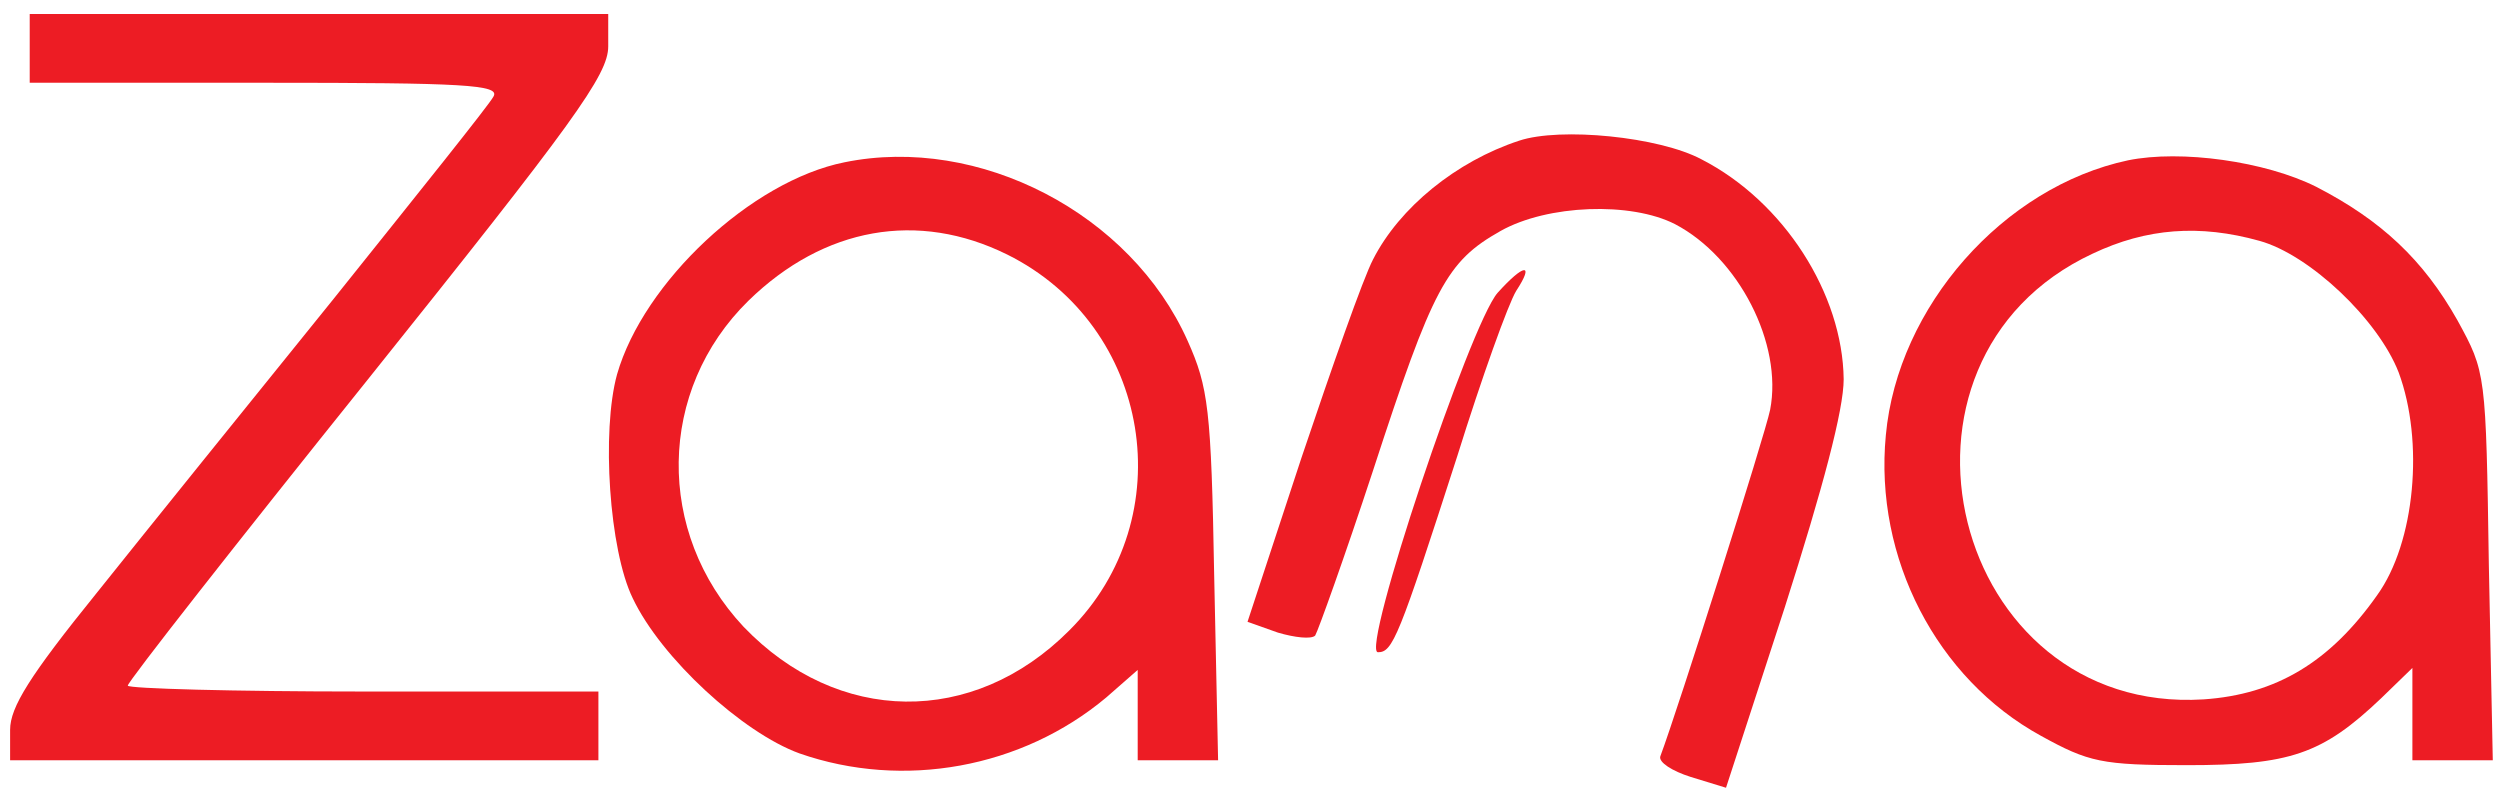 <svg width="138" height="44" viewBox="0 0 138 44" fill="none" xmlns="http://www.w3.org/2000/svg">
<path d="M1.64 2.671V4.568H14.63C25.617 4.568 27.62 4.676 27.241 5.327C27.025 5.76 23.019 10.747 18.419 16.492C13.818 22.183 7.919 29.5 5.321 32.752C1.64 37.305 0.558 39.039 0.558 40.286V41.966H16.795H33.032V40.069V38.172H20.043C12.898 38.172 7.053 38.009 7.053 37.847C7.053 37.63 13.006 30.042 20.313 20.936C31.679 6.736 33.574 4.134 33.574 2.563V0.774H17.607H1.64V2.671Z" fill="#ED1C24"/>
<path d="M83.856 7.766C80.392 8.904 77.252 11.451 75.791 14.324C75.25 15.354 73.518 20.286 71.84 25.272L68.863 34.324L70.541 34.92C71.461 35.191 72.381 35.299 72.598 35.083C72.76 34.812 74.222 30.747 75.791 25.977C79.093 15.842 79.85 14.432 82.827 12.752C85.425 11.289 90.026 11.126 92.462 12.373C95.98 14.216 98.415 18.985 97.712 22.617C97.441 23.972 92.624 39.148 91.65 41.749C91.541 42.074 92.299 42.562 93.328 42.887L95.276 43.484L98.524 33.511C100.634 26.898 101.771 22.617 101.771 20.936C101.717 16.221 98.469 11.126 93.923 8.796C91.596 7.549 86.129 7.007 83.856 7.766Z" fill="#ED1C24"/>
<path d="M46.618 8.958C41.476 9.988 35.522 15.571 34.061 20.665C33.195 23.809 33.628 30.367 34.927 33.023C36.496 36.329 40.989 40.448 44.128 41.587C49.865 43.592 56.414 42.4 61.069 38.497L62.801 36.98V39.473V41.966H65.02H67.239L67.023 31.776C66.861 22.562 66.698 21.37 65.561 18.823C62.422 11.777 54.033 7.441 46.618 8.958ZM55.603 14.053C63.559 18.01 65.291 28.579 59.012 34.812C53.708 40.123 46.239 40.015 41.043 34.595C36.172 29.392 36.28 21.533 41.314 16.6C45.481 12.535 50.677 11.614 55.603 14.053Z" fill="#ED1C24"/>
<path d="M117.467 8.85C110.593 10.313 104.748 16.926 104.098 24.026C103.449 30.801 106.913 37.467 112.65 40.611C115.302 42.074 116.006 42.237 120.715 42.237C126.398 42.237 128.184 41.641 131.432 38.551L133.164 36.871V39.419V41.966H135.383H137.602L137.385 31.234C137.223 20.557 137.223 20.557 135.653 17.684C133.759 14.324 131.432 12.156 127.859 10.313C125.045 8.904 120.39 8.254 117.467 8.85ZM124.72 13.294C127.48 14.053 131.269 17.63 132.406 20.557C133.813 24.351 133.326 29.934 131.215 32.86C128.617 36.546 125.64 38.335 121.635 38.606C107.725 39.473 102.854 19.907 115.519 13.999C118.496 12.59 121.418 12.373 124.72 13.294Z" fill="#ED1C24"/>
<path d="M82.665 16.167C81.15 17.901 75.088 36.004 76.062 36.004C76.874 36.004 77.198 35.245 80.446 25.164C81.799 20.828 83.26 16.763 83.693 16.058C84.722 14.487 84.126 14.541 82.665 16.167Z" fill="#ED1C24"/>
</svg>
